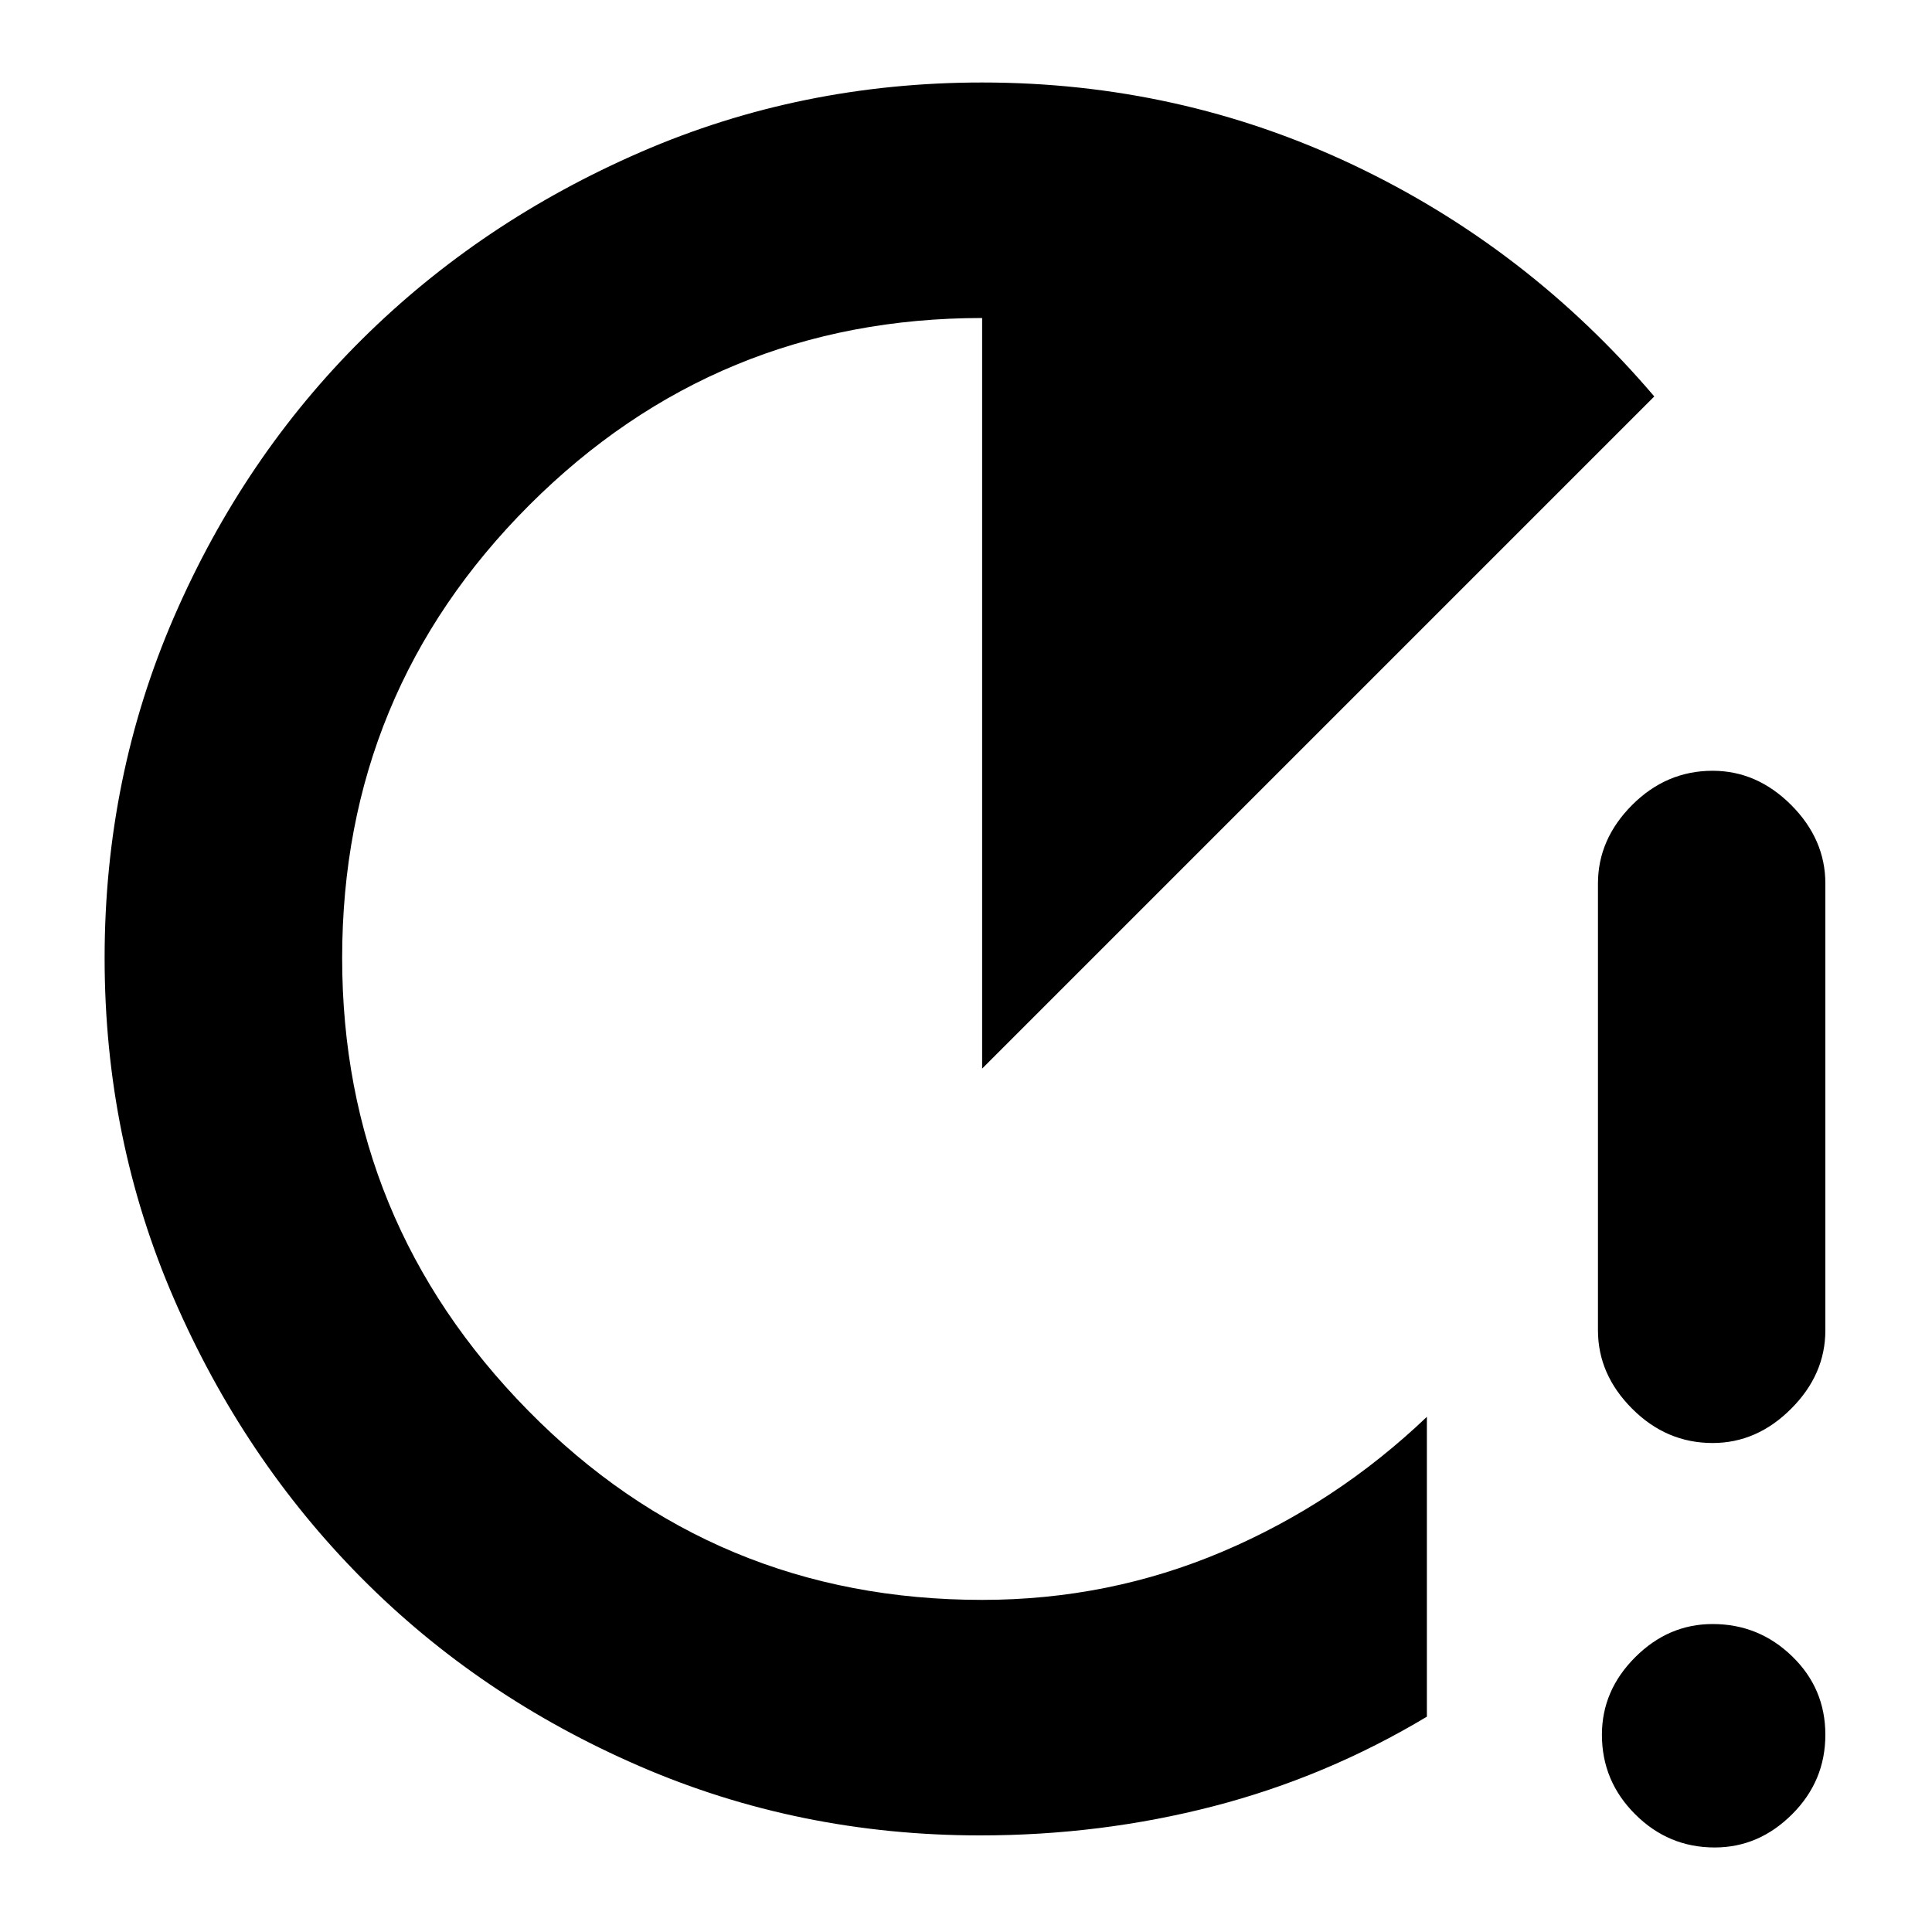 <svg xmlns="http://www.w3.org/2000/svg" height="20" width="20"><path d="M10.146 19q-1.875 0-3.531-.719-1.657-.719-2.875-1.948-1.219-1.229-1.938-2.885-.719-1.656-.719-3.531 0-1.875.719-3.532.719-1.656 1.948-2.875 1.229-1.218 2.885-1.937Q8.292.854 10.167.854q2.041 0 3.843.854t3.115 2.396l-6.958 6.958v-7.77q-2.75 0-4.688 1.937-1.937 1.938-1.937 4.688 0 2.729 1.927 4.687 1.927 1.958 4.698 1.958 1.312 0 2.489-.5 1.177-.5 2.115-1.395v3.104q-1.042.625-2.209.927-1.166.302-2.416.302Zm7.583-4.062q-.479 0-.833-.355-.354-.354-.354-.812V9.146q0-.458.354-.813.354-.354.833-.354.459 0 .813.354.354.355.354.813v4.625q0 .458-.354.812-.354.355-.813.355Zm.021 4.187q-.479 0-.823-.344-.344-.343-.344-.823 0-.458.344-.802.344-.344.802-.344.479 0 .823.334.344.333.344.812 0 .48-.344.823-.344.344-.802.344Z"/></svg>
